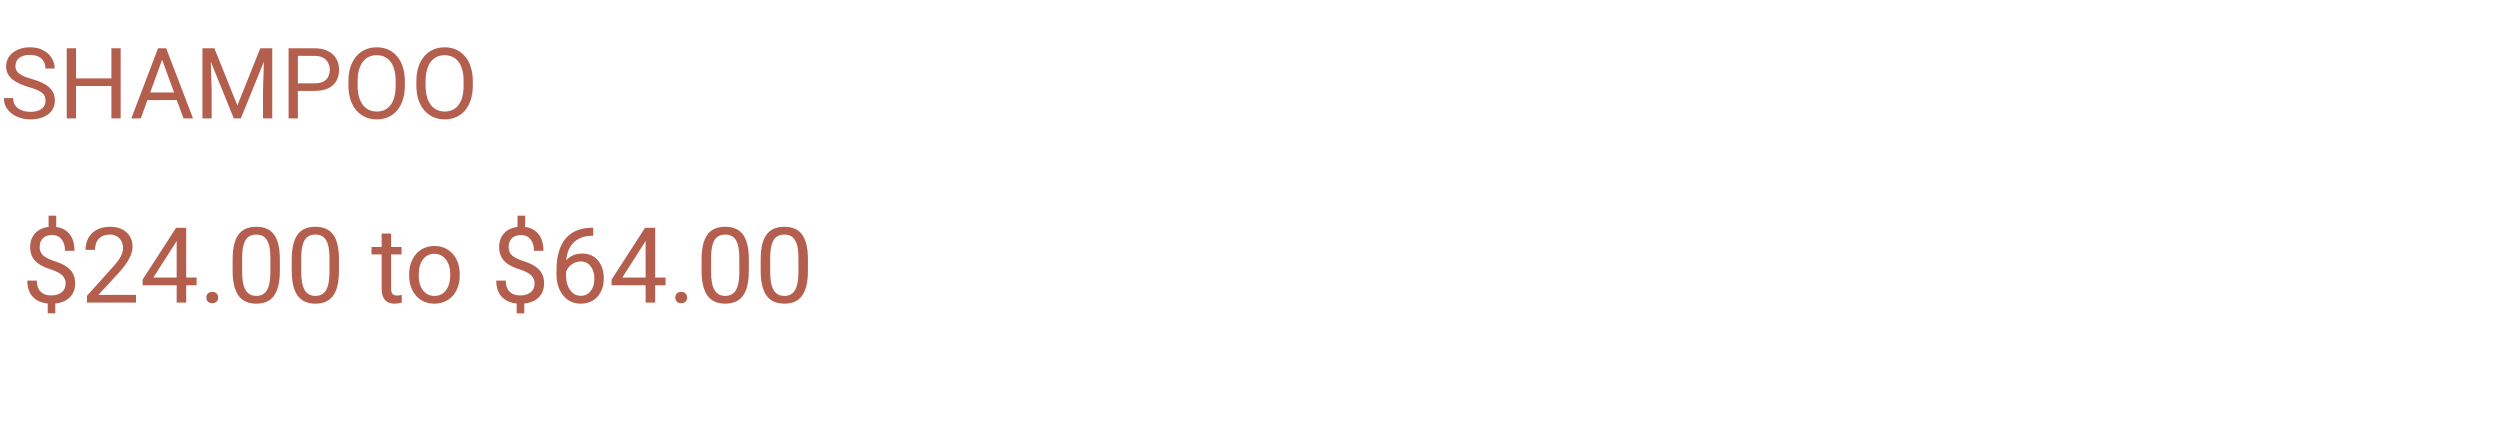 <svg width="380" height="67" viewBox="0 0 380 67" fill="none" xmlns="http://www.w3.org/2000/svg">
<path d="M9.977 43.07C9.977 42.591 9.807 42.188 9.469 41.859C9.135 41.531 8.57 41.234 7.773 40.969C6.664 40.63 5.854 40.19 5.344 39.648C4.839 39.102 4.586 38.409 4.586 37.57C4.586 36.716 4.833 36.016 5.328 35.469C5.828 34.922 6.513 34.596 7.383 34.492V32.781H8.547V34.5C9.422 34.62 10.102 34.987 10.586 35.602C11.075 36.216 11.32 37.057 11.32 38.125H9.883C9.883 37.391 9.708 36.807 9.359 36.375C9.01 35.943 8.539 35.727 7.945 35.727C7.326 35.727 6.852 35.888 6.523 36.211C6.195 36.529 6.031 36.974 6.031 37.547C6.031 38.078 6.203 38.503 6.547 38.82C6.896 39.133 7.466 39.419 8.258 39.68C9.055 39.935 9.674 40.219 10.117 40.531C10.565 40.839 10.893 41.198 11.102 41.609C11.315 42.021 11.422 42.503 11.422 43.055C11.422 43.935 11.156 44.643 10.625 45.18C10.099 45.716 9.359 46.034 8.406 46.133V47.625H7.25V46.133C6.281 46.044 5.521 45.7 4.969 45.102C4.422 44.497 4.148 43.68 4.148 42.648H5.594C5.594 43.372 5.784 43.93 6.164 44.32C6.544 44.711 7.083 44.906 7.781 44.906C8.464 44.906 9 44.742 9.391 44.414C9.781 44.086 9.977 43.638 9.977 43.07ZM20.672 46H13.219V44.961L17.156 40.586C17.74 39.925 18.141 39.388 18.359 38.977C18.583 38.56 18.695 38.13 18.695 37.688C18.695 37.094 18.516 36.607 18.156 36.227C17.797 35.846 17.318 35.656 16.719 35.656C16 35.656 15.44 35.862 15.039 36.273C14.643 36.68 14.445 37.247 14.445 37.977H13C13 36.93 13.336 36.083 14.008 35.438C14.685 34.792 15.588 34.469 16.719 34.469C17.776 34.469 18.612 34.747 19.227 35.305C19.841 35.857 20.148 36.594 20.148 37.516C20.148 38.635 19.435 39.969 18.008 41.516L14.961 44.82H20.672V46ZM28.305 42.18H29.883V43.359H28.305V46H26.852V43.359H21.672V42.508L26.766 34.625H28.305V42.18ZM23.312 42.18H26.852V36.602L26.68 36.914L23.312 42.18ZM31.367 45.242C31.367 44.992 31.44 44.784 31.586 44.617C31.737 44.45 31.961 44.367 32.258 44.367C32.555 44.367 32.779 44.45 32.93 44.617C33.086 44.784 33.164 44.992 33.164 45.242C33.164 45.482 33.086 45.682 32.93 45.844C32.779 46.005 32.555 46.086 32.258 46.086C31.961 46.086 31.737 46.005 31.586 45.844C31.44 45.682 31.367 45.482 31.367 45.242ZM42.539 41.148C42.539 42.841 42.25 44.099 41.672 44.922C41.094 45.745 40.19 46.156 38.961 46.156C37.747 46.156 36.849 45.755 36.266 44.953C35.682 44.146 35.38 42.943 35.359 41.344V39.414C35.359 37.742 35.648 36.5 36.227 35.688C36.805 34.875 37.711 34.469 38.945 34.469C40.169 34.469 41.07 34.862 41.648 35.648C42.227 36.43 42.523 37.638 42.539 39.273V41.148ZM41.094 39.172C41.094 37.948 40.922 37.057 40.578 36.5C40.234 35.938 39.69 35.656 38.945 35.656C38.206 35.656 37.667 35.935 37.328 36.492C36.99 37.05 36.815 37.906 36.805 39.062V41.375C36.805 42.604 36.982 43.513 37.336 44.102C37.695 44.685 38.237 44.977 38.961 44.977C39.675 44.977 40.203 44.7 40.547 44.148C40.896 43.596 41.078 42.727 41.094 41.539V39.172ZM51.523 41.148C51.523 42.841 51.234 44.099 50.656 44.922C50.078 45.745 49.175 46.156 47.945 46.156C46.732 46.156 45.833 45.755 45.25 44.953C44.667 44.146 44.365 42.943 44.344 41.344V39.414C44.344 37.742 44.633 36.5 45.211 35.688C45.789 34.875 46.695 34.469 47.93 34.469C49.154 34.469 50.055 34.862 50.633 35.648C51.211 36.43 51.508 37.638 51.523 39.273V41.148ZM50.078 39.172C50.078 37.948 49.906 37.057 49.562 36.5C49.219 35.938 48.675 35.656 47.93 35.656C47.19 35.656 46.651 35.935 46.312 36.492C45.974 37.05 45.8 37.906 45.789 39.062V41.375C45.789 42.604 45.966 43.513 46.32 44.102C46.68 44.685 47.221 44.977 47.945 44.977C48.659 44.977 49.188 44.7 49.531 44.148C49.88 43.596 50.062 42.727 50.078 41.539V39.172ZM59.453 35.5V37.547H61.031V38.664H59.453V43.906C59.453 44.245 59.523 44.5 59.664 44.672C59.805 44.839 60.044 44.922 60.383 44.922C60.55 44.922 60.779 44.891 61.07 44.828V46C60.69 46.104 60.32 46.156 59.961 46.156C59.315 46.156 58.828 45.961 58.5 45.57C58.172 45.18 58.008 44.625 58.008 43.906V38.664H56.469V37.547H58.008V35.5H59.453ZM62.188 41.695C62.188 40.867 62.349 40.122 62.672 39.461C63 38.8 63.453 38.289 64.031 37.93C64.615 37.57 65.279 37.391 66.023 37.391C67.174 37.391 68.104 37.789 68.812 38.586C69.526 39.383 69.883 40.443 69.883 41.766V41.867C69.883 42.69 69.724 43.43 69.406 44.086C69.094 44.737 68.643 45.245 68.055 45.609C67.471 45.974 66.799 46.156 66.039 46.156C64.893 46.156 63.964 45.758 63.25 44.961C62.542 44.164 62.188 43.109 62.188 41.797V41.695ZM63.641 41.867C63.641 42.805 63.857 43.557 64.289 44.125C64.727 44.693 65.31 44.977 66.039 44.977C66.773 44.977 67.357 44.69 67.789 44.117C68.221 43.539 68.438 42.732 68.438 41.695C68.438 40.768 68.216 40.018 67.773 39.445C67.336 38.867 66.753 38.578 66.023 38.578C65.31 38.578 64.734 38.862 64.297 39.43C63.859 39.997 63.641 40.81 63.641 41.867ZM81.258 43.07C81.258 42.591 81.088 42.188 80.75 41.859C80.417 41.531 79.852 41.234 79.055 40.969C77.945 40.63 77.135 40.19 76.625 39.648C76.12 39.102 75.867 38.409 75.867 37.57C75.867 36.716 76.115 36.016 76.609 35.469C77.109 34.922 77.794 34.596 78.664 34.492V32.781H79.828V34.5C80.703 34.62 81.383 34.987 81.867 35.602C82.357 36.216 82.602 37.057 82.602 38.125H81.164C81.164 37.391 80.99 36.807 80.641 36.375C80.292 35.943 79.82 35.727 79.227 35.727C78.607 35.727 78.133 35.888 77.805 36.211C77.477 36.529 77.312 36.974 77.312 37.547C77.312 38.078 77.484 38.503 77.828 38.82C78.177 39.133 78.747 39.419 79.539 39.68C80.336 39.935 80.956 40.219 81.398 40.531C81.846 40.839 82.174 41.198 82.383 41.609C82.596 42.021 82.703 42.503 82.703 43.055C82.703 43.935 82.438 44.643 81.906 45.18C81.38 45.716 80.641 46.034 79.688 46.133V47.625H78.531V46.133C77.562 46.044 76.802 45.7 76.25 45.102C75.703 44.497 75.43 43.68 75.43 42.648H76.875C76.875 43.372 77.065 43.93 77.445 44.32C77.826 44.711 78.365 44.906 79.062 44.906C79.745 44.906 80.281 44.742 80.672 44.414C81.062 44.086 81.258 43.638 81.258 43.07ZM90.172 34.617V35.844H89.906C88.781 35.865 87.885 36.198 87.219 36.844C86.552 37.49 86.167 38.398 86.062 39.57C86.662 38.883 87.479 38.539 88.516 38.539C89.505 38.539 90.294 38.888 90.883 39.586C91.477 40.284 91.773 41.185 91.773 42.289C91.773 43.461 91.453 44.398 90.812 45.102C90.177 45.805 89.323 46.156 88.25 46.156C87.162 46.156 86.279 45.74 85.602 44.906C84.924 44.068 84.586 42.99 84.586 41.672V41.117C84.586 39.023 85.031 37.425 85.922 36.32C86.818 35.211 88.148 34.643 89.914 34.617H90.172ZM88.273 39.742C87.779 39.742 87.323 39.891 86.906 40.188C86.49 40.484 86.201 40.857 86.039 41.305V41.836C86.039 42.773 86.25 43.529 86.672 44.102C87.094 44.675 87.62 44.961 88.25 44.961C88.901 44.961 89.412 44.721 89.781 44.242C90.156 43.763 90.344 43.135 90.344 42.359C90.344 41.578 90.154 40.948 89.773 40.469C89.398 39.984 88.898 39.742 88.273 39.742ZM99.586 42.18H101.164V43.359H99.586V46H98.133V43.359H92.953V42.508L98.047 34.625H99.586V42.18ZM94.594 42.18H98.133V36.602L97.961 36.914L94.594 42.18ZM102.648 45.242C102.648 44.992 102.721 44.784 102.867 44.617C103.018 44.45 103.242 44.367 103.539 44.367C103.836 44.367 104.06 44.45 104.211 44.617C104.367 44.784 104.445 44.992 104.445 45.242C104.445 45.482 104.367 45.682 104.211 45.844C104.06 46.005 103.836 46.086 103.539 46.086C103.242 46.086 103.018 46.005 102.867 45.844C102.721 45.682 102.648 45.482 102.648 45.242ZM113.82 41.148C113.82 42.841 113.531 44.099 112.953 44.922C112.375 45.745 111.471 46.156 110.242 46.156C109.029 46.156 108.13 45.755 107.547 44.953C106.964 44.146 106.661 42.943 106.641 41.344V39.414C106.641 37.742 106.93 36.5 107.508 35.688C108.086 34.875 108.992 34.469 110.227 34.469C111.451 34.469 112.352 34.862 112.93 35.648C113.508 36.43 113.805 37.638 113.82 39.273V41.148ZM112.375 39.172C112.375 37.948 112.203 37.057 111.859 36.5C111.516 35.938 110.971 35.656 110.227 35.656C109.487 35.656 108.948 35.935 108.609 36.492C108.271 37.05 108.096 37.906 108.086 39.062V41.375C108.086 42.604 108.263 43.513 108.617 44.102C108.977 44.685 109.518 44.977 110.242 44.977C110.956 44.977 111.484 44.7 111.828 44.148C112.177 43.596 112.359 42.727 112.375 41.539V39.172ZM122.805 41.148C122.805 42.841 122.516 44.099 121.938 44.922C121.359 45.745 120.456 46.156 119.227 46.156C118.013 46.156 117.115 45.755 116.531 44.953C115.948 44.146 115.646 42.943 115.625 41.344V39.414C115.625 37.742 115.914 36.5 116.492 35.688C117.07 34.875 117.977 34.469 119.211 34.469C120.435 34.469 121.336 34.862 121.914 35.648C122.492 36.43 122.789 37.638 122.805 39.273V41.148ZM121.359 39.172C121.359 37.948 121.188 37.057 120.844 36.5C120.5 35.938 119.956 35.656 119.211 35.656C118.471 35.656 117.932 35.935 117.594 36.492C117.255 37.05 117.081 37.906 117.07 39.062V41.375C117.07 42.604 117.247 43.513 117.602 44.102C117.961 44.685 118.503 44.977 119.227 44.977C119.94 44.977 120.469 44.7 120.812 44.148C121.161 43.596 121.344 42.727 121.359 41.539V39.172Z" fill="#B45F4D"/>
<path d="M6.921 15.305C6.921 15.056 6.882 14.836 6.804 14.646C6.731 14.45 6.599 14.274 6.409 14.118C6.223 13.962 5.964 13.813 5.632 13.671C5.305 13.53 4.89 13.386 4.387 13.239C3.86 13.083 3.384 12.91 2.959 12.719C2.534 12.524 2.17 12.302 1.868 12.053C1.565 11.804 1.333 11.518 1.172 11.196C1.011 10.873 0.93 10.505 0.93 10.09C0.93 9.675 1.016 9.291 1.187 8.94C1.357 8.588 1.602 8.283 1.919 8.024C2.241 7.761 2.625 7.556 3.069 7.409C3.513 7.263 4.009 7.189 4.556 7.189C5.356 7.189 6.035 7.343 6.592 7.651C7.153 7.954 7.581 8.352 7.874 8.845C8.166 9.333 8.313 9.855 8.313 10.412H6.907C6.907 10.012 6.821 9.658 6.65 9.35C6.479 9.038 6.221 8.793 5.874 8.618C5.527 8.437 5.088 8.347 4.556 8.347C4.053 8.347 3.638 8.422 3.311 8.574C2.983 8.725 2.739 8.93 2.578 9.189C2.422 9.448 2.344 9.743 2.344 10.075C2.344 10.3 2.39 10.505 2.483 10.69C2.581 10.871 2.729 11.04 2.93 11.196C3.135 11.352 3.394 11.496 3.706 11.628C4.023 11.76 4.402 11.887 4.841 12.009C5.447 12.18 5.969 12.37 6.409 12.58C6.848 12.79 7.209 13.027 7.493 13.29C7.781 13.549 7.993 13.845 8.13 14.177C8.271 14.504 8.342 14.875 8.342 15.29C8.342 15.725 8.254 16.118 8.079 16.469C7.903 16.821 7.651 17.121 7.324 17.37C6.997 17.619 6.604 17.812 6.145 17.949C5.691 18.081 5.183 18.146 4.622 18.146C4.128 18.146 3.643 18.078 3.164 17.941C2.69 17.805 2.258 17.6 1.868 17.326C1.482 17.053 1.172 16.716 0.938 16.315C0.708 15.91 0.593 15.441 0.593 14.909H2C2 15.275 2.07 15.59 2.212 15.854C2.354 16.113 2.546 16.328 2.791 16.498C3.04 16.669 3.32 16.796 3.633 16.879C3.95 16.957 4.28 16.997 4.622 16.997C5.115 16.997 5.532 16.928 5.874 16.791C6.216 16.655 6.475 16.459 6.65 16.206C6.831 15.952 6.921 15.651 6.921 15.305ZM17.109 11.921V13.071H11.338V11.921H17.109ZM11.558 7.336V18H10.144V7.336H11.558ZM18.34 7.336V18H16.934V7.336H18.34ZM24.932 8.281L21.401 18H19.959L24.023 7.336H24.954L24.932 8.281ZM27.891 18L24.353 8.281L24.331 7.336H25.261L29.341 18H27.891ZM27.707 14.052V15.21H21.716V14.052H27.707ZM31.216 7.336H32.585L36.079 16.03L39.565 7.336H40.942L36.606 18H35.537L31.216 7.336ZM30.769 7.336H31.977L32.175 13.84V18H30.769V7.336ZM40.173 7.336H41.382V18H39.976V13.84L40.173 7.336ZM47.798 13.818H44.949V12.668H47.798C48.35 12.668 48.796 12.58 49.138 12.404C49.48 12.229 49.729 11.984 49.885 11.672C50.046 11.359 50.127 11.003 50.127 10.602C50.127 10.236 50.046 9.892 49.885 9.57C49.729 9.248 49.48 8.989 49.138 8.793C48.796 8.593 48.35 8.493 47.798 8.493H45.278V18H43.865V7.336H47.798C48.603 7.336 49.285 7.475 49.841 7.753C50.398 8.032 50.82 8.417 51.108 8.911C51.397 9.399 51.541 9.958 51.541 10.588C51.541 11.271 51.397 11.855 51.108 12.338C50.82 12.822 50.398 13.19 49.841 13.444C49.285 13.693 48.603 13.818 47.798 13.818ZM61.538 12.331V13.005C61.538 13.806 61.438 14.523 61.238 15.158C61.038 15.793 60.749 16.332 60.373 16.777C59.998 17.221 59.546 17.561 59.019 17.795C58.496 18.029 57.91 18.146 57.261 18.146C56.631 18.146 56.052 18.029 55.525 17.795C55.002 17.561 54.548 17.221 54.163 16.777C53.782 16.332 53.486 15.793 53.276 15.158C53.066 14.523 52.961 13.806 52.961 13.005V12.331C52.961 11.53 53.064 10.815 53.269 10.185C53.479 9.55 53.774 9.011 54.155 8.566C54.536 8.117 54.988 7.775 55.51 7.541C56.038 7.307 56.616 7.189 57.246 7.189C57.895 7.189 58.481 7.307 59.004 7.541C59.531 7.775 59.983 8.117 60.359 8.566C60.74 9.011 61.03 9.55 61.23 10.185C61.435 10.815 61.538 11.53 61.538 12.331ZM60.139 13.005V12.316C60.139 11.682 60.073 11.12 59.941 10.632C59.815 10.144 59.627 9.733 59.377 9.401C59.128 9.069 58.823 8.818 58.462 8.647C58.105 8.476 57.7 8.391 57.246 8.391C56.807 8.391 56.409 8.476 56.052 8.647C55.701 8.818 55.398 9.069 55.144 9.401C54.895 9.733 54.702 10.144 54.565 10.632C54.429 11.12 54.36 11.682 54.36 12.316V13.005C54.36 13.645 54.429 14.211 54.565 14.704C54.702 15.192 54.898 15.605 55.151 15.942C55.41 16.274 55.715 16.525 56.067 16.696C56.423 16.867 56.821 16.953 57.261 16.953C57.72 16.953 58.127 16.867 58.484 16.696C58.84 16.525 59.141 16.274 59.385 15.942C59.634 15.605 59.822 15.192 59.949 14.704C60.076 14.211 60.139 13.645 60.139 13.005ZM71.865 12.331V13.005C71.865 13.806 71.765 14.523 71.565 15.158C71.365 15.793 71.077 16.332 70.701 16.777C70.325 17.221 69.873 17.561 69.346 17.795C68.823 18.029 68.237 18.146 67.588 18.146C66.958 18.146 66.379 18.029 65.852 17.795C65.33 17.561 64.876 17.221 64.49 16.777C64.109 16.332 63.813 15.793 63.603 15.158C63.394 14.523 63.289 13.806 63.289 13.005V12.331C63.289 11.53 63.391 10.815 63.596 10.185C63.806 9.55 64.102 9.011 64.482 8.566C64.863 8.117 65.315 7.775 65.837 7.541C66.365 7.307 66.943 7.189 67.573 7.189C68.223 7.189 68.809 7.307 69.331 7.541C69.858 7.775 70.31 8.117 70.686 8.566C71.067 9.011 71.357 9.55 71.558 10.185C71.763 10.815 71.865 11.53 71.865 12.331ZM70.466 13.005V12.316C70.466 11.682 70.4 11.12 70.269 10.632C70.142 10.144 69.954 9.733 69.705 9.401C69.456 9.069 69.15 8.818 68.789 8.647C68.433 8.476 68.027 8.391 67.573 8.391C67.134 8.391 66.736 8.476 66.379 8.647C66.028 8.818 65.725 9.069 65.471 9.401C65.222 9.733 65.029 10.144 64.893 10.632C64.756 11.12 64.688 11.682 64.688 12.316V13.005C64.688 13.645 64.756 14.211 64.893 14.704C65.029 15.192 65.225 15.605 65.478 15.942C65.737 16.274 66.043 16.525 66.394 16.696C66.751 16.867 67.148 16.953 67.588 16.953C68.047 16.953 68.455 16.867 68.811 16.696C69.168 16.525 69.468 16.274 69.712 15.942C69.961 15.605 70.149 15.192 70.276 14.704C70.403 14.211 70.466 13.645 70.466 13.005Z" fill="#B45F4D"/>
</svg>
